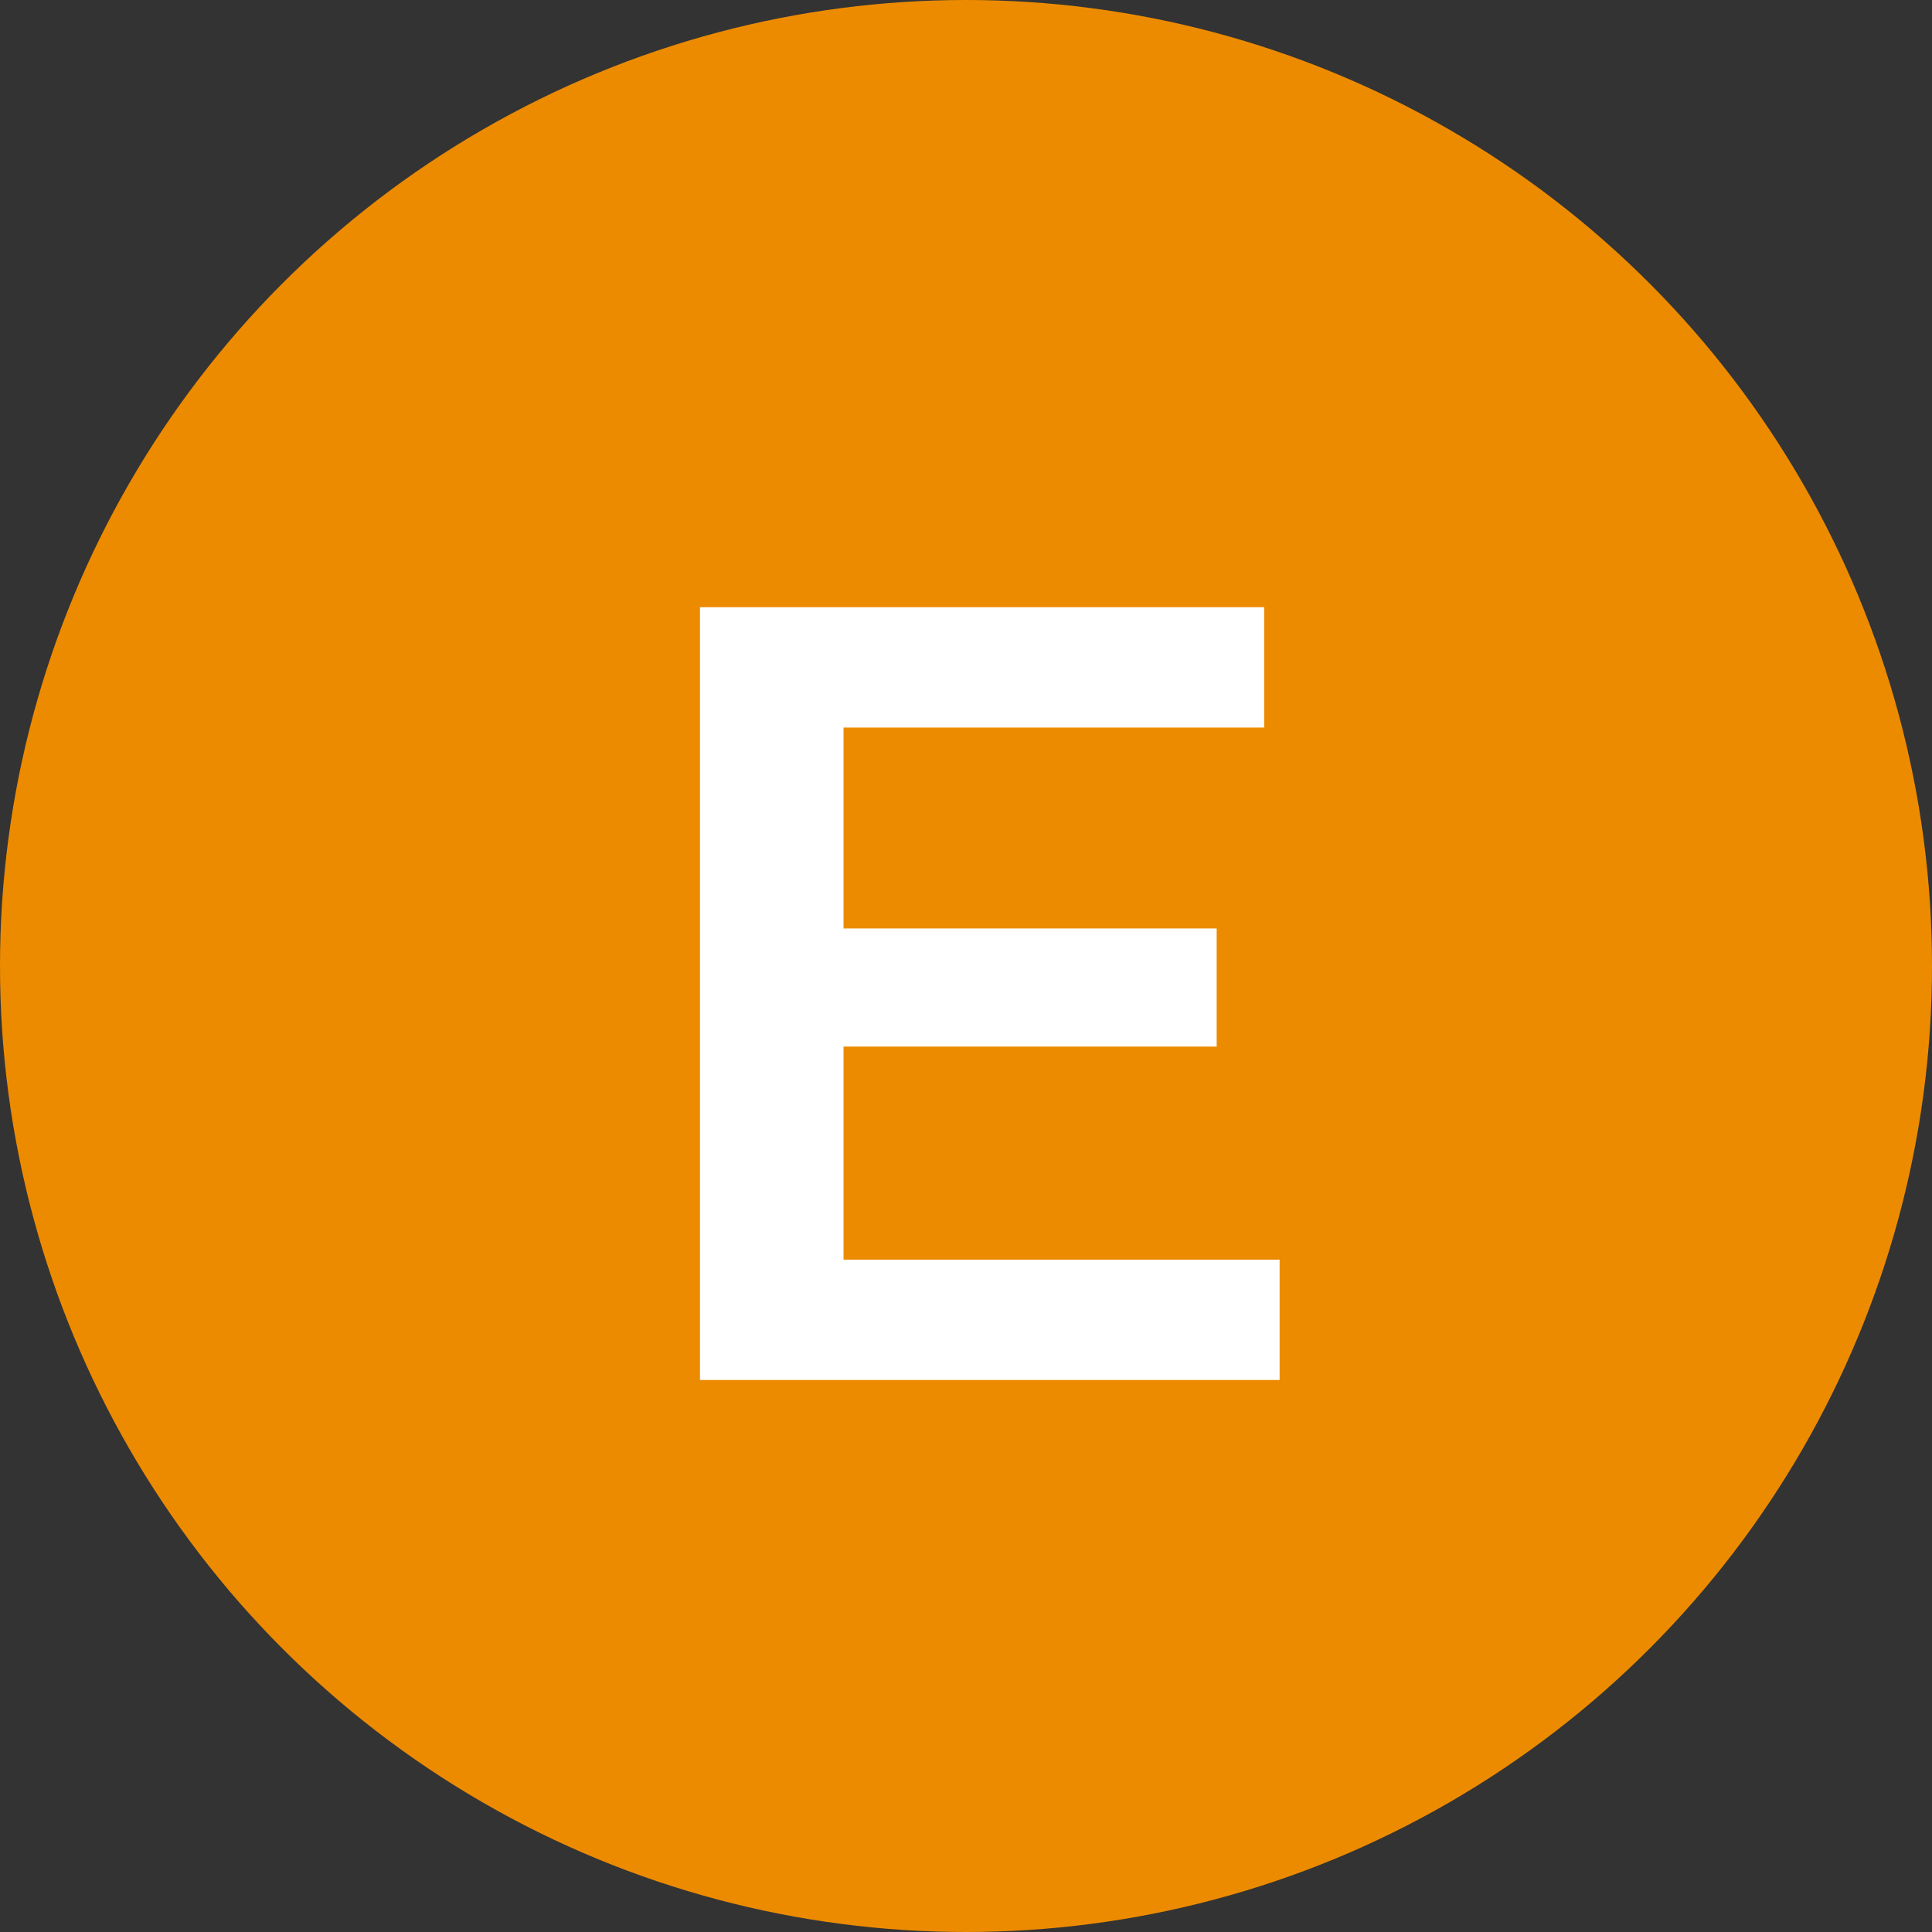 <svg width="28" height="28" viewBox="0 0 28 28" fill="none" xmlns="http://www.w3.org/2000/svg">
<rect x="0" y="0" width="28" height="28" fill="#333333" stroke="none"/>
<rect width="26" height="26" fill="black" fill-opacity="0" transform="translate(1 1)"/>
<rect width="26" height="26" fill="black" fill-opacity="0" transform="translate(1 1)"/>
<circle cx="14" cy="14" r="14" fill="#ED8B00"/>
<path d="M18.545 18.256V20H10.145V8.8H18.321V10.544H12.225V13.456H17.633V15.168H12.225V18.256H18.545Z" fill="white"/>
</svg>
